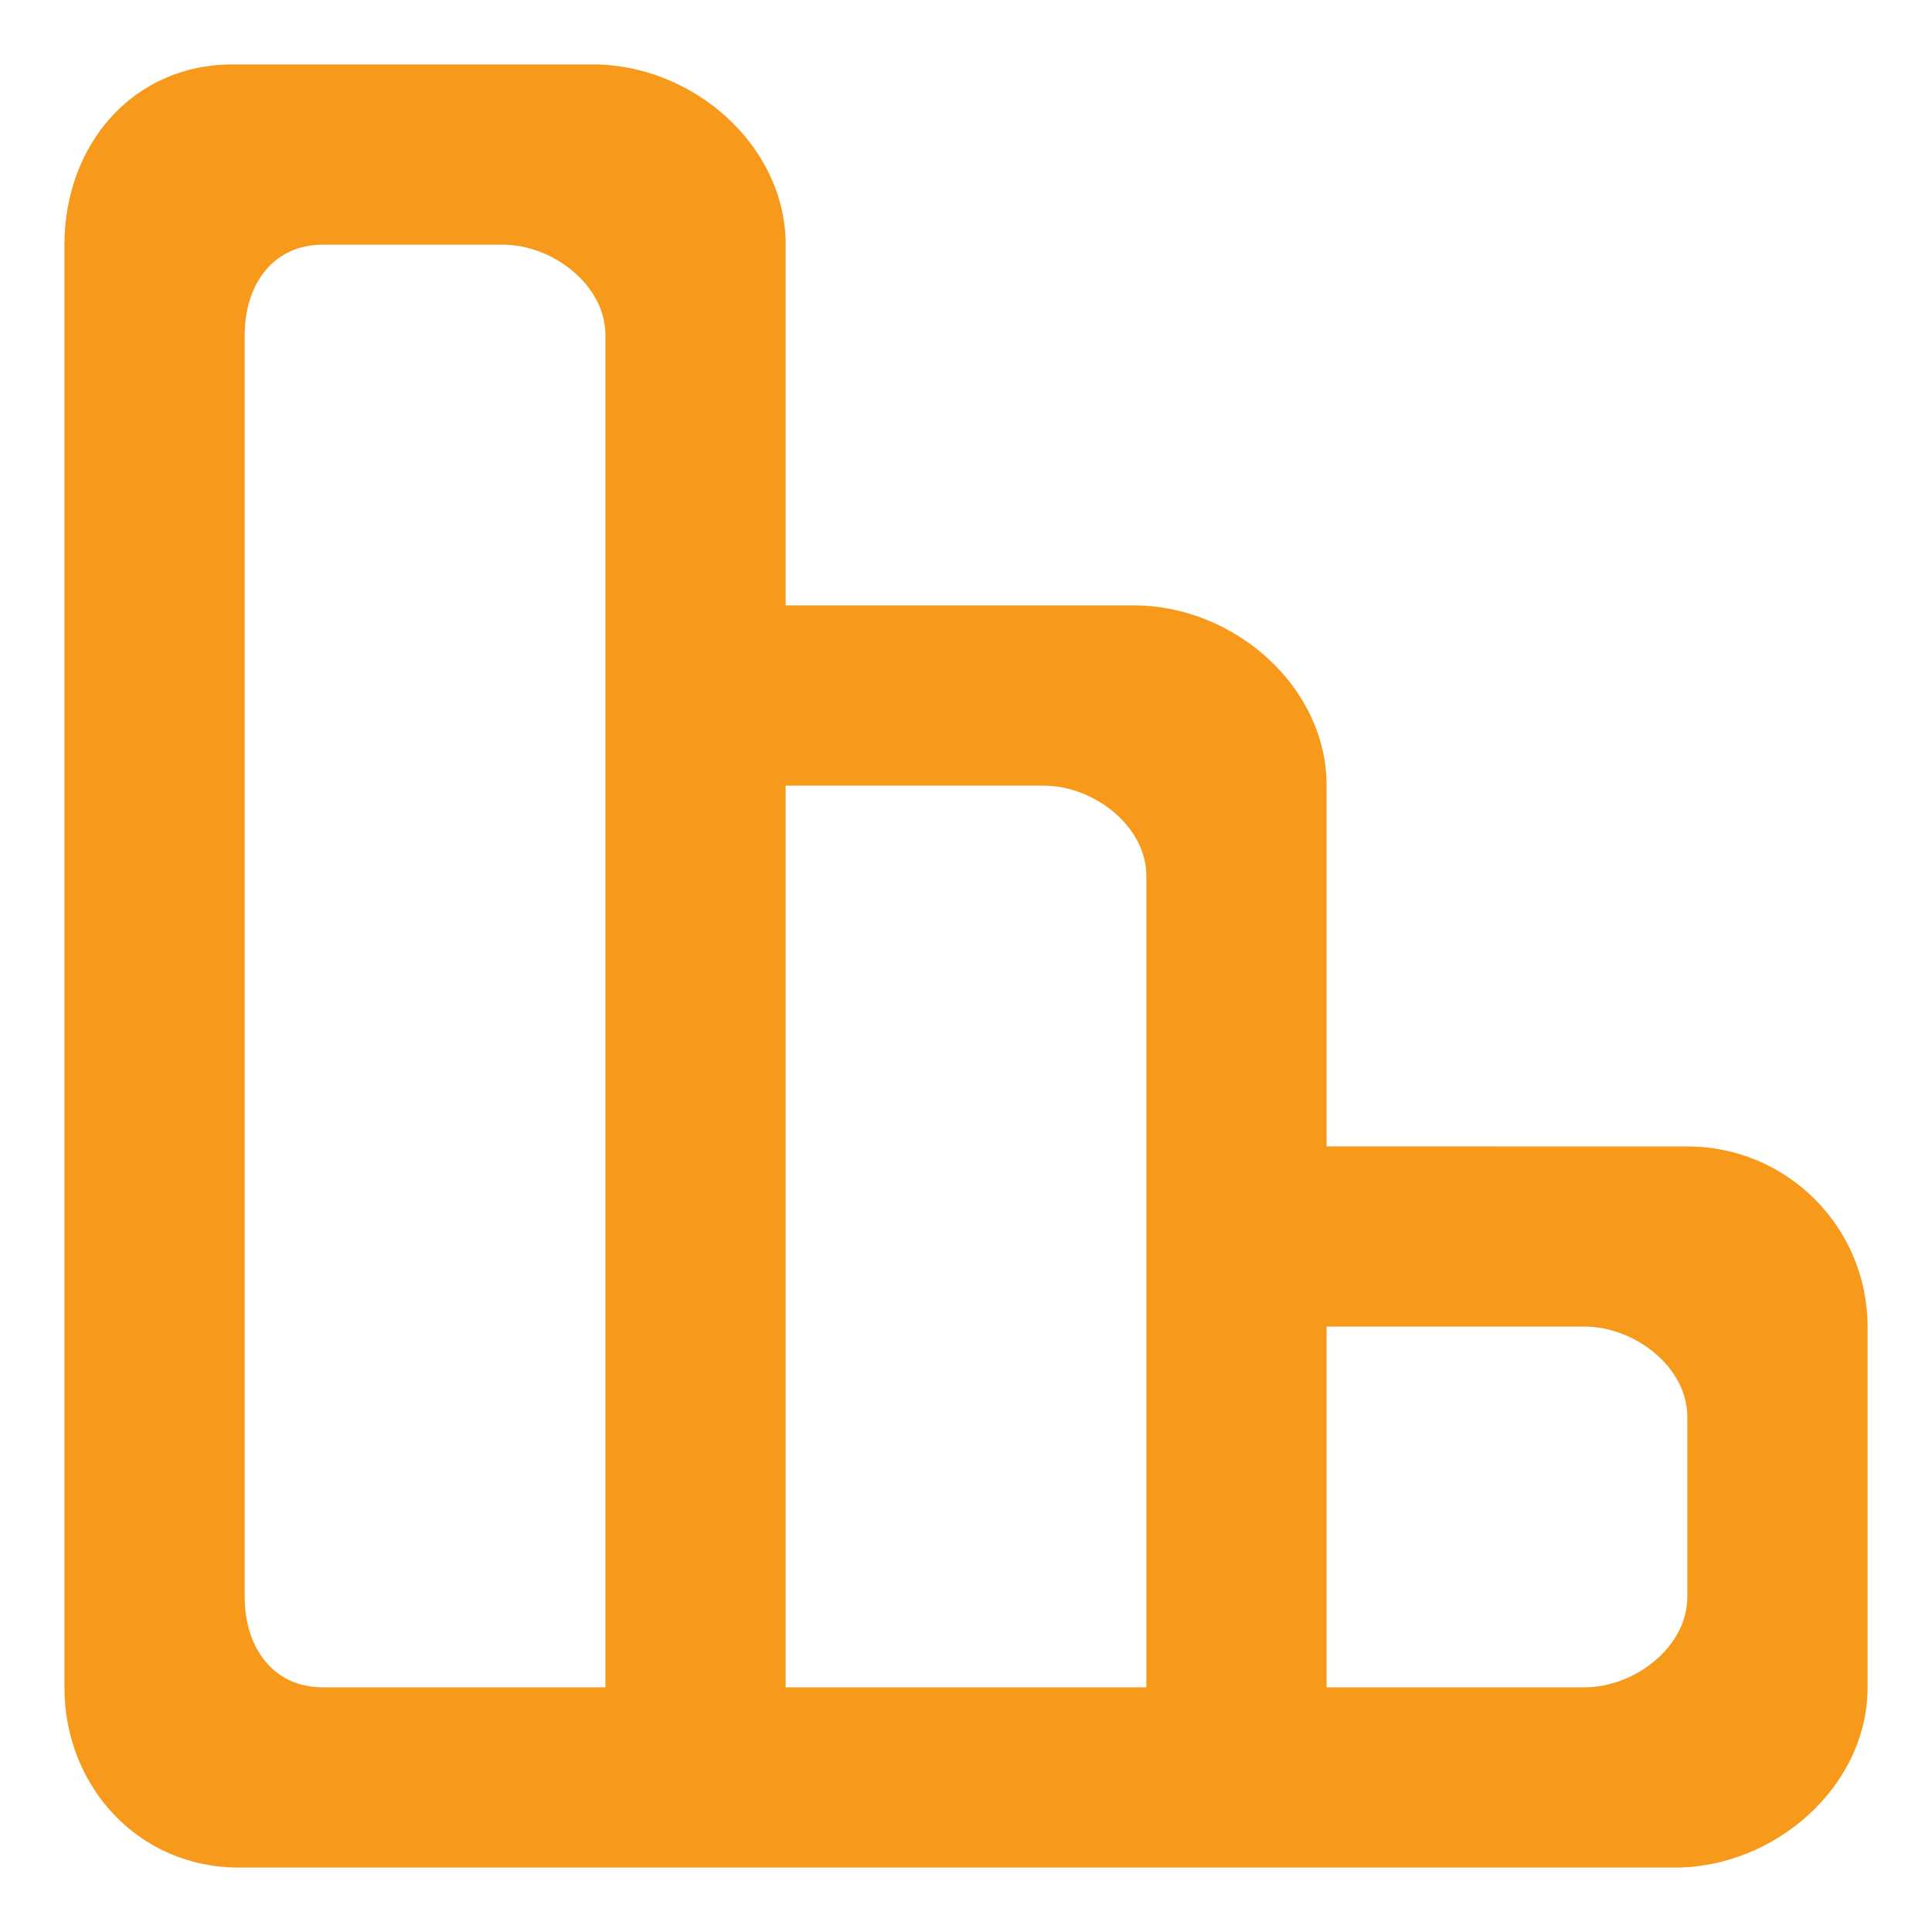 <svg width="20" height="20" viewBox="0 0 20 20" fill="none" xmlns="http://www.w3.org/2000/svg">
<path fill-rule="evenodd" clip-rule="evenodd" d="M17.467 14.667V16.533C17.467 17.049 16.921 17.467 16.405 17.467H13.733V13.733H16.405C16.921 13.733 17.467 14.151 17.467 14.667ZM11.867 11.867V13.733V17.467H8.133V8.133H10.806C11.321 8.133 11.867 8.551 11.867 9.067V11.867ZM6.267 6.267V8.133V17.467H3.339C2.823 17.467 2.533 17.049 2.533 16.533V3.467C2.533 2.951 2.823 2.533 3.339 2.533H5.206C5.721 2.533 6.267 2.951 6.267 3.467V6.267ZM13.733 8.133C13.733 7.102 12.769 6.267 11.739 6.267H8.133V2.533C8.133 1.502 7.169 0.667 6.139 0.667H2.406C1.374 0.667 0.667 1.502 0.667 2.533V17.467C0.667 18.498 1.439 19.333 2.469 19.333H2.406H6.139H8.006H11.739H13.605H17.339C18.369 19.333 19.333 18.498 19.333 17.467V13.733C19.333 12.703 18.498 11.868 17.469 11.868L13.733 11.867V8.133Z" fill="#F7991A"/>
</svg>
